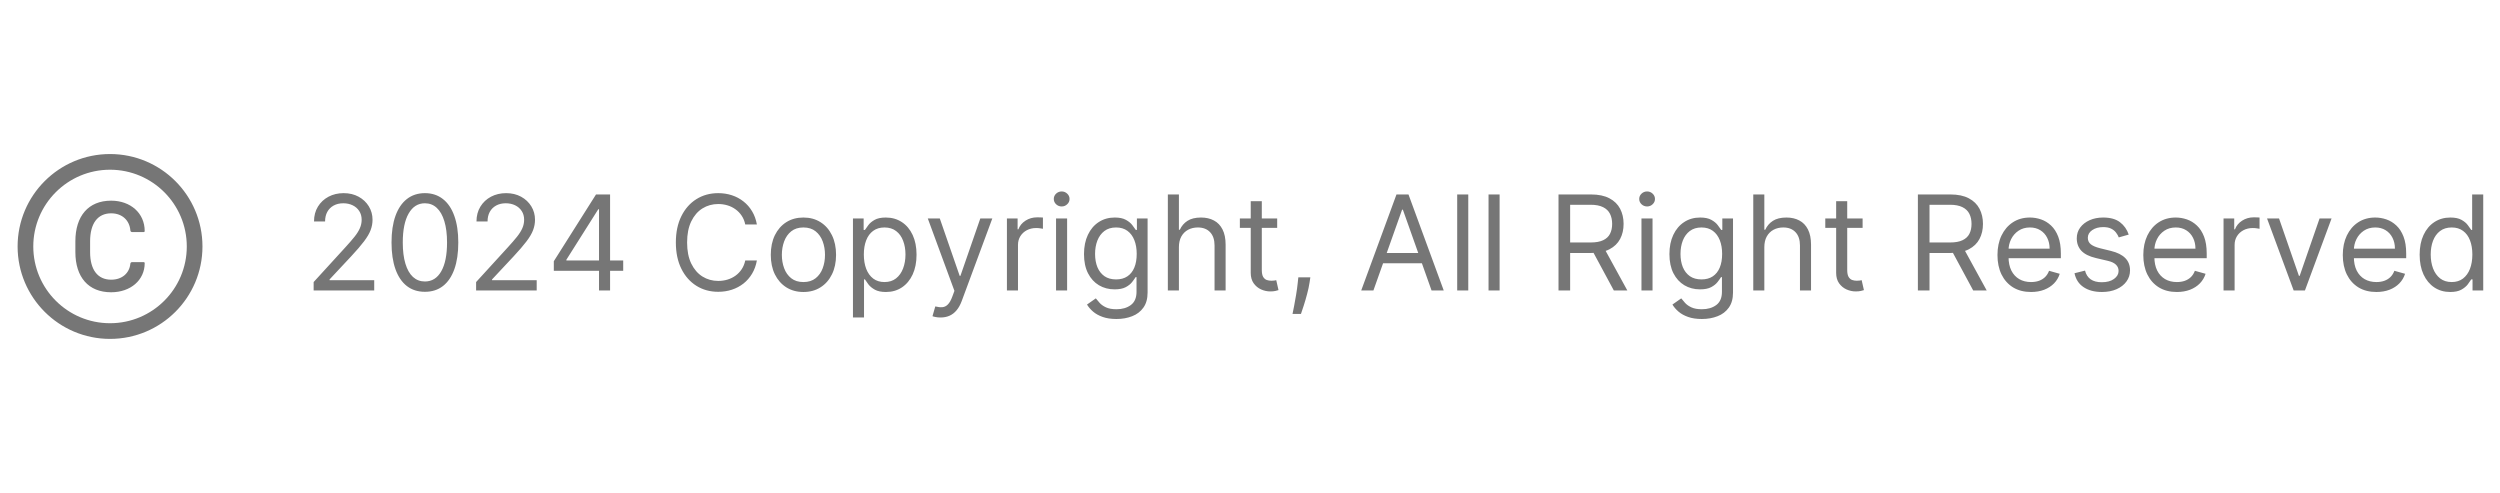 <svg width="284" height="56" viewBox="0 0 284 56" fill="none" xmlns="http://www.w3.org/2000/svg">
<path d="M12.5 17.499C6.702 17.499 2 22.201 2 27.999C2 33.798 6.702 38.499 12.5 38.499C18.298 38.499 23 33.798 23 27.999C23 22.201 18.298 17.499 12.5 17.499ZM12.5 36.718C7.686 36.718 3.781 32.813 3.781 27.999C3.781 23.185 7.686 19.28 12.5 19.28C17.314 19.28 21.219 23.185 21.219 27.999C21.219 32.813 17.314 36.718 12.5 36.718ZM12.631 24.233C13.873 24.233 14.717 25.025 14.811 26.188C14.818 26.286 14.9 26.361 14.998 26.361H16.327C16.388 26.361 16.438 26.312 16.438 26.251C16.438 24.219 14.834 22.796 12.624 22.796C10.048 22.796 8.562 24.535 8.562 27.409V28.634C8.562 31.487 10.048 33.202 12.624 33.202C14.827 33.202 16.438 31.824 16.438 29.888C16.438 29.827 16.388 29.778 16.327 29.778H14.996C14.898 29.778 14.818 29.853 14.809 29.949C14.71 31.03 13.869 31.773 12.629 31.773C11.098 31.773 10.236 30.65 10.236 28.642V27.409C10.238 25.37 11.103 24.233 12.631 24.233Z" fill="#767676"/>
<path d="M35.629 32.999V32.041L39.23 28.099C39.653 27.637 40.001 27.236 40.274 26.895C40.548 26.55 40.75 26.227 40.881 25.925C41.016 25.62 41.084 25.3 41.084 24.967C41.084 24.583 40.992 24.251 40.807 23.971C40.626 23.69 40.377 23.473 40.061 23.321C39.745 23.168 39.39 23.092 38.996 23.092C38.577 23.092 38.211 23.179 37.898 23.353C37.59 23.523 37.35 23.763 37.179 24.072C37.012 24.381 36.929 24.743 36.929 25.158H35.672C35.672 24.519 35.819 23.958 36.114 23.475C36.409 22.992 36.81 22.616 37.318 22.346C37.829 22.076 38.403 21.941 39.038 21.941C39.678 21.941 40.244 22.076 40.738 22.346C41.231 22.616 41.618 22.98 41.899 23.438C42.179 23.896 42.32 24.405 42.32 24.967C42.32 25.368 42.247 25.76 42.101 26.144C41.959 26.524 41.711 26.948 41.355 27.417C41.004 27.882 40.516 28.45 39.891 29.121L37.44 31.742V31.827H42.511V32.999H35.629ZM48.27 33.148C47.467 33.148 46.783 32.93 46.219 32.493C45.654 32.053 45.223 31.416 44.924 30.581C44.626 29.743 44.477 28.731 44.477 27.545C44.477 26.366 44.626 25.359 44.924 24.524C45.226 23.686 45.659 23.047 46.224 22.607C46.792 22.163 47.474 21.941 48.27 21.941C49.065 21.941 49.745 22.163 50.31 22.607C50.878 23.047 51.311 23.686 51.609 24.524C51.911 25.359 52.062 26.366 52.062 27.545C52.062 28.731 51.913 29.743 51.615 30.581C51.316 31.416 50.885 32.053 50.32 32.493C49.756 32.93 49.072 33.148 48.27 33.148ZM48.27 31.977C49.065 31.977 49.683 31.593 50.123 30.826C50.564 30.059 50.784 28.965 50.784 27.545C50.784 26.6 50.682 25.796 50.48 25.132C50.281 24.468 49.994 23.962 49.617 23.614C49.244 23.266 48.795 23.092 48.27 23.092C47.481 23.092 46.865 23.48 46.421 24.258C45.977 25.032 45.755 26.128 45.755 27.545C45.755 28.489 45.855 29.292 46.054 29.952C46.252 30.613 46.538 31.115 46.911 31.46C47.288 31.804 47.74 31.977 48.27 31.977ZM54.086 32.999V32.041L57.687 28.099C58.11 27.637 58.458 27.236 58.731 26.895C59.005 26.55 59.207 26.227 59.338 25.925C59.473 25.62 59.541 25.3 59.541 24.967C59.541 24.583 59.449 24.251 59.264 23.971C59.083 23.69 58.834 23.473 58.518 23.321C58.202 23.168 57.847 23.092 57.453 23.092C57.034 23.092 56.668 23.179 56.355 23.353C56.047 23.523 55.807 23.763 55.636 24.072C55.469 24.381 55.386 24.743 55.386 25.158H54.129C54.129 24.519 54.276 23.958 54.571 23.475C54.866 22.992 55.267 22.616 55.775 22.346C56.286 22.076 56.86 21.941 57.495 21.941C58.135 21.941 58.701 22.076 59.195 22.346C59.688 22.616 60.075 22.98 60.356 23.438C60.636 23.896 60.777 24.405 60.777 24.967C60.777 25.368 60.704 25.76 60.558 26.144C60.416 26.524 60.168 26.948 59.812 27.417C59.461 27.882 58.973 28.45 58.348 29.121L55.897 31.742V31.827H60.968V32.999H54.086ZM62.913 30.762V29.675L67.707 22.09H68.495V23.773H67.962L64.34 29.505V29.59H70.796V30.762H62.913ZM68.048 32.999V30.432V29.926V22.09H69.305V32.999H68.048ZM85.981 25.499H84.66C84.582 25.119 84.445 24.785 84.25 24.498C84.058 24.21 83.824 23.969 83.547 23.773C83.273 23.575 82.97 23.425 82.636 23.326C82.302 23.227 81.954 23.177 81.592 23.177C80.932 23.177 80.333 23.344 79.797 23.677C79.264 24.011 78.84 24.503 78.524 25.153C78.211 25.803 78.055 26.6 78.055 27.545C78.055 28.489 78.211 29.287 78.524 29.936C78.84 30.586 79.264 31.078 79.797 31.412C80.333 31.746 80.932 31.913 81.592 31.913C81.954 31.913 82.302 31.863 82.636 31.764C82.97 31.664 83.273 31.517 83.547 31.321C83.824 31.122 84.058 30.879 84.25 30.592C84.445 30.3 84.582 29.967 84.66 29.59H85.981C85.882 30.148 85.701 30.647 85.438 31.087C85.175 31.527 84.849 31.902 84.458 32.211C84.067 32.516 83.629 32.749 83.142 32.909C82.659 33.069 82.142 33.148 81.592 33.148C80.662 33.148 79.834 32.921 79.11 32.467C78.385 32.012 77.815 31.366 77.4 30.528C76.984 29.69 76.777 28.695 76.777 27.545C76.777 26.394 76.984 25.4 77.4 24.562C77.815 23.724 78.385 23.077 79.11 22.623C79.834 22.168 80.662 21.941 81.592 21.941C82.142 21.941 82.659 22.021 83.142 22.181C83.629 22.34 84.067 22.575 84.458 22.884C84.849 23.189 85.175 23.562 85.438 24.003C85.701 24.439 85.882 24.938 85.981 25.499ZM91.269 33.17C90.531 33.17 89.883 32.994 89.325 32.642C88.771 32.291 88.338 31.799 88.025 31.167C87.716 30.535 87.562 29.796 87.562 28.951C87.562 28.099 87.716 27.355 88.025 26.719C88.338 26.083 88.771 25.59 89.325 25.238C89.883 24.887 90.531 24.711 91.269 24.711C92.008 24.711 92.654 24.887 93.208 25.238C93.766 25.59 94.199 26.083 94.508 26.719C94.82 27.355 94.977 28.099 94.977 28.951C94.977 29.796 94.82 30.535 94.508 31.167C94.199 31.799 93.766 32.291 93.208 32.642C92.654 32.994 92.008 33.17 91.269 33.17ZM91.269 32.041C91.83 32.041 92.292 31.897 92.654 31.609C93.016 31.321 93.285 30.943 93.459 30.474C93.633 30.006 93.72 29.498 93.72 28.951C93.72 28.404 93.633 27.895 93.459 27.422C93.285 26.95 93.016 26.568 92.654 26.277C92.292 25.986 91.83 25.84 91.269 25.84C90.708 25.84 90.247 25.986 89.884 26.277C89.522 26.568 89.254 26.95 89.08 27.422C88.906 27.895 88.819 28.404 88.819 28.951C88.819 29.498 88.906 30.006 89.08 30.474C89.254 30.943 89.522 31.321 89.884 31.609C90.247 31.897 90.708 32.041 91.269 32.041ZM96.896 36.067V24.817H98.11V26.117H98.259C98.352 25.975 98.48 25.794 98.643 25.574C98.81 25.35 99.048 25.151 99.357 24.977C99.669 24.8 100.092 24.711 100.624 24.711C101.313 24.711 101.921 24.883 102.446 25.228C102.972 25.572 103.382 26.06 103.677 26.692C103.971 27.325 104.119 28.07 104.119 28.93C104.119 29.796 103.971 30.547 103.677 31.183C103.382 31.815 102.973 32.305 102.451 32.653C101.929 32.998 101.328 33.17 100.646 33.17C100.12 33.17 99.699 33.083 99.383 32.909C99.067 32.731 98.824 32.531 98.653 32.307C98.483 32.08 98.352 31.891 98.259 31.742H98.153V36.067H96.896ZM98.132 28.908C98.132 29.526 98.222 30.071 98.403 30.544C98.584 31.012 98.849 31.38 99.197 31.646C99.545 31.909 99.971 32.041 100.475 32.041C101.001 32.041 101.439 31.902 101.791 31.625C102.146 31.344 102.412 30.968 102.59 30.496C102.771 30.02 102.862 29.491 102.862 28.908C102.862 28.333 102.773 27.815 102.595 27.353C102.421 26.888 102.157 26.52 101.802 26.25C101.45 25.977 101.008 25.84 100.475 25.84C99.964 25.84 99.534 25.97 99.186 26.229C98.838 26.485 98.575 26.843 98.398 27.305C98.22 27.763 98.132 28.298 98.132 28.908ZM106.846 36.067C106.633 36.067 106.443 36.05 106.276 36.014C106.109 35.982 105.994 35.95 105.93 35.918L106.249 34.81C106.555 34.889 106.825 34.917 107.059 34.896C107.293 34.874 107.501 34.77 107.682 34.581C107.867 34.397 108.036 34.097 108.188 33.681L108.423 33.042L105.397 24.817H106.761L109.019 31.337H109.104L111.363 24.817H112.727L109.254 34.192C109.097 34.615 108.904 34.965 108.673 35.242C108.442 35.522 108.174 35.73 107.869 35.865C107.567 36 107.226 36.067 106.846 36.067ZM114.386 32.999V24.817H115.6V26.053H115.686C115.835 25.648 116.105 25.32 116.495 25.068C116.886 24.816 117.326 24.69 117.816 24.69C117.909 24.69 118.024 24.691 118.163 24.695C118.301 24.698 118.406 24.704 118.477 24.711V25.989C118.434 25.979 118.337 25.963 118.184 25.941C118.035 25.916 117.877 25.904 117.71 25.904C117.312 25.904 116.957 25.988 116.644 26.154C116.335 26.318 116.09 26.545 115.909 26.836C115.732 27.124 115.643 27.452 115.643 27.822V32.999H114.386ZM119.967 32.999V24.817H121.224V32.999H119.967ZM120.606 23.454C120.361 23.454 120.15 23.37 119.972 23.203C119.798 23.037 119.711 22.836 119.711 22.602C119.711 22.367 119.798 22.166 119.972 22C120.15 21.833 120.361 21.749 120.606 21.749C120.851 21.749 121.061 21.833 121.235 22C121.412 22.166 121.501 22.367 121.501 22.602C121.501 22.836 121.412 23.037 121.235 23.203C121.061 23.37 120.851 23.454 120.606 23.454ZM126.829 36.238C126.222 36.238 125.7 36.16 125.263 36.004C124.826 35.851 124.462 35.648 124.171 35.396C123.883 35.148 123.654 34.881 123.484 34.597L124.485 33.894C124.599 34.043 124.743 34.214 124.917 34.406C125.091 34.601 125.329 34.77 125.631 34.912C125.936 35.057 126.335 35.13 126.829 35.13C127.49 35.13 128.035 34.97 128.464 34.651C128.894 34.331 129.109 33.83 129.109 33.148V31.486H129.002C128.91 31.636 128.779 31.82 128.608 32.041C128.441 32.257 128.2 32.451 127.884 32.621C127.571 32.788 127.149 32.871 126.616 32.871C125.956 32.871 125.362 32.715 124.837 32.403C124.315 32.09 123.901 31.636 123.596 31.039C123.294 30.442 123.143 29.718 123.143 28.866C123.143 28.028 123.29 27.298 123.585 26.677C123.88 26.052 124.29 25.569 124.816 25.228C125.341 24.883 125.948 24.711 126.637 24.711C127.17 24.711 127.593 24.8 127.905 24.977C128.221 25.151 128.463 25.35 128.63 25.574C128.8 25.794 128.931 25.975 129.024 26.117H129.152V24.817H130.366V33.234C130.366 33.937 130.206 34.508 129.887 34.949C129.571 35.393 129.144 35.718 128.608 35.924C128.076 36.133 127.483 36.238 126.829 36.238ZM126.786 31.742C127.291 31.742 127.717 31.627 128.065 31.396C128.413 31.165 128.677 30.833 128.859 30.4C129.04 29.967 129.13 29.448 129.13 28.844C129.13 28.255 129.041 27.735 128.864 27.284C128.686 26.833 128.424 26.479 128.076 26.224C127.728 25.968 127.298 25.84 126.786 25.84C126.254 25.84 125.81 25.975 125.455 26.245C125.103 26.515 124.839 26.877 124.661 27.332C124.487 27.786 124.4 28.291 124.4 28.844C124.4 29.413 124.489 29.915 124.666 30.352C124.848 30.785 125.114 31.126 125.465 31.375C125.821 31.62 126.261 31.742 126.786 31.742ZM133.924 28.077V32.999H132.667V22.09H133.924V26.096H134.031C134.223 25.673 134.51 25.338 134.894 25.089C135.281 24.837 135.796 24.711 136.438 24.711C136.996 24.711 137.484 24.823 137.903 25.047C138.322 25.267 138.647 25.606 138.878 26.064C139.112 26.518 139.23 27.097 139.23 27.8V32.999H137.973V27.886C137.973 27.236 137.804 26.733 137.467 26.378C137.133 26.02 136.669 25.84 136.076 25.84C135.664 25.84 135.295 25.927 134.968 26.101C134.645 26.275 134.389 26.529 134.201 26.863C134.017 27.197 133.924 27.602 133.924 28.077ZM145.088 24.817V25.883H140.848V24.817H145.088ZM142.083 22.857H143.341V30.655C143.341 31.011 143.392 31.277 143.495 31.454C143.602 31.628 143.737 31.746 143.9 31.806C144.067 31.863 144.243 31.891 144.427 31.891C144.566 31.891 144.679 31.884 144.768 31.87C144.857 31.852 144.928 31.838 144.981 31.827L145.237 32.957C145.152 32.989 145.033 33.021 144.88 33.053C144.727 33.088 144.534 33.106 144.299 33.106C143.944 33.106 143.596 33.029 143.255 32.877C142.918 32.724 142.637 32.492 142.414 32.179C142.194 31.866 142.083 31.472 142.083 30.996V22.857ZM148.854 31.508L148.768 32.083C148.708 32.488 148.616 32.921 148.491 33.383C148.371 33.844 148.245 34.279 148.113 34.688C147.982 35.096 147.874 35.421 147.788 35.663H146.83C146.876 35.435 146.936 35.135 147.011 34.762C147.085 34.389 147.16 33.972 147.234 33.511C147.312 33.053 147.376 32.584 147.426 32.104L147.49 31.508H148.854ZM156.019 32.999H154.634L158.64 22.09H160.004L164.009 32.999H162.625L159.365 23.816H159.279L156.019 32.999ZM156.531 28.738H162.113V29.91H156.531V28.738ZM166.795 22.09V32.999H165.538V22.09H166.795ZM170.355 22.09V32.999H169.098V22.09H170.355ZM177.047 32.999V22.09H180.733C181.585 22.09 182.285 22.236 182.831 22.527C183.378 22.815 183.783 23.211 184.046 23.715C184.309 24.219 184.44 24.793 184.44 25.435C184.44 26.078 184.309 26.648 184.046 27.145C183.783 27.642 183.38 28.033 182.837 28.317C182.293 28.598 181.599 28.738 180.754 28.738H177.771V27.545H180.711C181.294 27.545 181.763 27.459 182.118 27.289C182.476 27.119 182.736 26.877 182.895 26.565C183.059 26.249 183.14 25.872 183.14 25.435C183.14 24.999 183.059 24.617 182.895 24.29C182.732 23.963 182.471 23.711 182.112 23.534C181.754 23.353 181.28 23.262 180.69 23.262H178.368V32.999H177.047ZM182.182 28.099L184.866 32.999H183.332L180.69 28.099H182.182ZM186.471 32.999V24.817H187.728V32.999H186.471ZM187.11 23.454C186.865 23.454 186.654 23.37 186.476 23.203C186.302 23.037 186.215 22.836 186.215 22.602C186.215 22.367 186.302 22.166 186.476 22C186.654 21.833 186.865 21.749 187.11 21.749C187.355 21.749 187.565 21.833 187.739 22C187.916 22.166 188.005 22.367 188.005 22.602C188.005 22.836 187.916 23.037 187.739 23.203C187.565 23.37 187.355 23.454 187.11 23.454ZM193.333 36.238C192.726 36.238 192.204 36.16 191.767 36.004C191.33 35.851 190.966 35.648 190.675 35.396C190.387 35.148 190.158 34.881 189.988 34.597L190.989 33.894C191.103 34.043 191.247 34.214 191.421 34.406C191.595 34.601 191.833 34.77 192.134 34.912C192.44 35.057 192.839 35.13 193.333 35.13C193.994 35.13 194.539 34.97 194.968 34.651C195.398 34.331 195.613 33.83 195.613 33.148V31.486H195.506C195.414 31.636 195.283 31.82 195.112 32.041C194.945 32.257 194.704 32.451 194.388 32.621C194.075 32.788 193.653 32.871 193.12 32.871C192.459 32.871 191.866 32.715 191.341 32.403C190.819 32.09 190.405 31.636 190.1 31.039C189.798 30.442 189.647 29.718 189.647 28.866C189.647 28.028 189.794 27.298 190.089 26.677C190.384 26.052 190.794 25.569 191.32 25.228C191.845 24.883 192.452 24.711 193.141 24.711C193.674 24.711 194.097 24.8 194.409 24.977C194.725 25.151 194.967 25.35 195.133 25.574C195.304 25.794 195.435 25.975 195.528 26.117H195.655V24.817H196.87V33.234C196.87 33.937 196.71 34.508 196.391 34.949C196.074 35.393 195.648 35.718 195.112 35.924C194.579 36.133 193.986 36.238 193.333 36.238ZM193.29 31.742C193.795 31.742 194.221 31.627 194.569 31.396C194.917 31.165 195.181 30.833 195.362 30.4C195.544 29.967 195.634 29.448 195.634 28.844C195.634 28.255 195.545 27.735 195.368 27.284C195.19 26.833 194.927 26.479 194.579 26.224C194.231 25.968 193.802 25.84 193.29 25.84C192.758 25.84 192.314 25.975 191.959 26.245C191.607 26.515 191.343 26.877 191.165 27.332C190.991 27.786 190.904 28.291 190.904 28.844C190.904 29.413 190.993 29.915 191.17 30.352C191.351 30.785 191.618 31.126 191.969 31.375C192.324 31.62 192.765 31.742 193.29 31.742ZM200.428 28.077V32.999H199.171V22.09H200.428V26.096H200.535C200.726 25.673 201.014 25.338 201.398 25.089C201.785 24.837 202.3 24.711 202.942 24.711C203.5 24.711 203.988 24.823 204.407 25.047C204.826 25.267 205.151 25.606 205.382 26.064C205.616 26.518 205.734 27.097 205.734 27.8V32.999H204.476V27.886C204.476 27.236 204.308 26.733 203.97 26.378C203.637 26.02 203.173 25.84 202.58 25.84C202.168 25.84 201.799 25.927 201.472 26.101C201.149 26.275 200.893 26.529 200.705 26.863C200.521 27.197 200.428 27.602 200.428 28.077ZM211.592 24.817V25.883H207.352V24.817H211.592ZM208.587 22.857H209.844V30.655C209.844 31.011 209.896 31.277 209.999 31.454C210.105 31.628 210.24 31.746 210.404 31.806C210.571 31.863 210.746 31.891 210.931 31.891C211.07 31.891 211.183 31.884 211.272 31.87C211.361 31.852 211.432 31.838 211.485 31.827L211.741 32.957C211.656 32.989 211.537 33.021 211.384 33.053C211.231 33.088 211.038 33.106 210.803 33.106C210.448 33.106 210.1 33.029 209.759 32.877C209.422 32.724 209.141 32.492 208.918 32.179C208.697 31.866 208.587 31.472 208.587 30.996V22.857ZM217.872 32.999V22.09H221.558C222.41 22.09 223.11 22.236 223.657 22.527C224.203 22.815 224.608 23.211 224.871 23.715C225.134 24.219 225.265 24.793 225.265 25.435C225.265 26.078 225.134 26.648 224.871 27.145C224.608 27.642 224.205 28.033 223.662 28.317C223.119 28.598 222.424 28.738 221.579 28.738H218.596V27.545H221.537C222.119 27.545 222.588 27.459 222.943 27.289C223.301 27.119 223.561 26.877 223.721 26.565C223.884 26.249 223.966 25.872 223.966 25.435C223.966 24.999 223.884 24.617 223.721 24.29C223.557 23.963 223.296 23.711 222.938 23.534C222.579 23.353 222.105 23.262 221.515 23.262H219.193V32.999H217.872ZM223.007 28.099L225.691 32.999H224.157L221.515 28.099H223.007ZM230.726 33.17C229.938 33.17 229.258 32.996 228.686 32.648C228.118 32.296 227.68 31.806 227.371 31.177C227.065 30.545 226.913 29.81 226.913 28.972C226.913 28.134 227.065 27.396 227.371 26.756C227.68 26.114 228.109 25.613 228.66 25.254C229.214 24.892 229.86 24.711 230.599 24.711C231.025 24.711 231.446 24.782 231.861 24.924C232.277 25.066 232.655 25.297 232.996 25.616C233.337 25.933 233.608 26.352 233.811 26.874C234.013 27.396 234.114 28.038 234.114 28.802V29.334H227.807V28.248H232.836C232.836 27.786 232.744 27.374 232.559 27.012C232.378 26.65 232.119 26.364 231.781 26.154C231.447 25.945 231.053 25.84 230.599 25.84C230.098 25.84 229.665 25.965 229.299 26.213C228.937 26.458 228.658 26.778 228.463 27.172C228.267 27.566 228.17 27.989 228.17 28.44V29.164C228.17 29.782 228.276 30.306 228.489 30.735C228.706 31.162 229.006 31.486 229.389 31.71C229.773 31.93 230.219 32.041 230.726 32.041C231.057 32.041 231.355 31.994 231.621 31.902C231.891 31.806 232.124 31.664 232.319 31.476C232.514 31.284 232.665 31.046 232.772 30.762L233.986 31.103C233.859 31.515 233.644 31.877 233.342 32.19C233.04 32.499 232.667 32.74 232.223 32.914C231.779 33.084 231.28 33.17 230.726 33.17ZM241.822 26.65L240.693 26.969C240.622 26.781 240.517 26.598 240.378 26.421C240.244 26.24 240.059 26.09 239.824 25.973C239.59 25.856 239.29 25.798 238.924 25.798C238.424 25.798 238.006 25.913 237.672 26.144C237.342 26.371 237.177 26.66 237.177 27.012C237.177 27.325 237.291 27.571 237.518 27.753C237.745 27.934 238.1 28.084 238.583 28.205L239.798 28.503C240.529 28.681 241.074 28.953 241.433 29.319C241.792 29.681 241.971 30.148 241.971 30.719C241.971 31.188 241.836 31.607 241.566 31.977C241.3 32.346 240.927 32.637 240.448 32.85C239.968 33.063 239.411 33.17 238.775 33.17C237.941 33.17 237.25 32.989 236.703 32.626C236.156 32.264 235.81 31.735 235.664 31.039L236.858 30.741C236.971 31.181 237.186 31.511 237.502 31.732C237.822 31.952 238.239 32.062 238.754 32.062C239.34 32.062 239.805 31.938 240.149 31.689C240.497 31.437 240.671 31.135 240.671 30.783C240.671 30.499 240.572 30.261 240.373 30.07C240.174 29.874 239.869 29.729 239.457 29.633L238.093 29.313C237.344 29.136 236.794 28.86 236.442 28.488C236.094 28.111 235.92 27.641 235.92 27.076C235.92 26.614 236.05 26.206 236.309 25.851C236.572 25.496 236.929 25.217 237.38 25.015C237.834 24.812 238.349 24.711 238.924 24.711C239.734 24.711 240.37 24.889 240.831 25.244C241.296 25.599 241.627 26.067 241.822 26.65ZM247.294 33.17C246.506 33.17 245.825 32.996 245.254 32.648C244.686 32.296 244.247 31.806 243.938 31.177C243.633 30.545 243.48 29.81 243.48 28.972C243.48 28.134 243.633 27.396 243.938 26.756C244.247 26.114 244.677 25.613 245.227 25.254C245.781 24.892 246.427 24.711 247.166 24.711C247.592 24.711 248.013 24.782 248.428 24.924C248.844 25.066 249.222 25.297 249.563 25.616C249.904 25.933 250.176 26.352 250.378 26.874C250.58 27.396 250.682 28.038 250.682 28.802V29.334H244.375V28.248H249.403C249.403 27.786 249.311 27.374 249.126 27.012C248.945 26.65 248.686 26.364 248.349 26.154C248.015 25.945 247.621 25.84 247.166 25.84C246.665 25.84 246.232 25.965 245.866 26.213C245.504 26.458 245.225 26.778 245.03 27.172C244.835 27.566 244.737 27.989 244.737 28.44V29.164C244.737 29.782 244.844 30.306 245.057 30.735C245.273 31.162 245.573 31.486 245.957 31.71C246.34 31.93 246.786 32.041 247.294 32.041C247.624 32.041 247.922 31.994 248.189 31.902C248.459 31.806 248.691 31.664 248.887 31.476C249.082 31.284 249.233 31.046 249.339 30.762L250.554 31.103C250.426 31.515 250.211 31.877 249.909 32.19C249.607 32.499 249.235 32.74 248.791 32.914C248.347 33.084 247.848 33.17 247.294 33.17ZM252.594 32.999V24.817H253.808V26.053H253.894C254.043 25.648 254.313 25.32 254.703 25.068C255.094 24.816 255.534 24.69 256.024 24.69C256.117 24.69 256.232 24.691 256.371 24.695C256.509 24.698 256.614 24.704 256.685 24.711V25.989C256.642 25.979 256.545 25.963 256.392 25.941C256.243 25.916 256.085 25.904 255.918 25.904C255.52 25.904 255.165 25.988 254.852 26.154C254.544 26.318 254.298 26.545 254.117 26.836C253.94 27.124 253.851 27.452 253.851 27.822V32.999H252.594ZM264.865 24.817L261.84 32.999H260.561L257.536 24.817H258.899L261.158 31.337H261.243L263.502 24.817H264.865ZM269.955 33.17C269.167 33.17 268.487 32.996 267.915 32.648C267.347 32.296 266.908 31.806 266.599 31.177C266.294 30.545 266.141 29.81 266.141 28.972C266.141 28.134 266.294 27.396 266.599 26.756C266.908 26.114 267.338 25.613 267.888 25.254C268.442 24.892 269.089 24.711 269.827 24.711C270.253 24.711 270.674 24.782 271.09 24.924C271.505 25.066 271.883 25.297 272.224 25.616C272.565 25.933 272.837 26.352 273.039 26.874C273.242 27.396 273.343 28.038 273.343 28.802V29.334H267.036V28.248H272.064C272.064 27.786 271.972 27.374 271.787 27.012C271.606 26.65 271.347 26.364 271.01 26.154C270.676 25.945 270.282 25.84 269.827 25.84C269.326 25.84 268.893 25.965 268.527 26.213C268.165 26.458 267.886 26.778 267.691 27.172C267.496 27.566 267.398 27.989 267.398 28.44V29.164C267.398 29.782 267.505 30.306 267.718 30.735C267.934 31.162 268.234 31.486 268.618 31.71C269.002 31.93 269.447 32.041 269.955 32.041C270.285 32.041 270.584 31.994 270.85 31.902C271.12 31.806 271.352 31.664 271.548 31.476C271.743 31.284 271.894 31.046 272 30.762L273.215 31.103C273.087 31.515 272.872 31.877 272.57 32.19C272.269 32.499 271.896 32.74 271.452 32.914C271.008 33.084 270.509 33.17 269.955 33.17ZM278.345 33.17C277.663 33.17 277.061 32.998 276.539 32.653C276.017 32.305 275.608 31.815 275.314 31.183C275.019 30.547 274.872 29.796 274.872 28.93C274.872 28.07 275.019 27.325 275.314 26.692C275.608 26.06 276.019 25.572 276.544 25.228C277.07 24.883 277.677 24.711 278.366 24.711C278.899 24.711 279.319 24.8 279.628 24.977C279.941 25.151 280.179 25.35 280.342 25.574C280.509 25.794 280.639 25.975 280.731 26.117H280.837V22.09H282.095V32.999H280.88V31.742H280.731C280.639 31.891 280.507 32.08 280.337 32.307C280.166 32.531 279.923 32.731 279.607 32.909C279.291 33.083 278.87 33.17 278.345 33.17ZM278.515 32.041C279.019 32.041 279.445 31.909 279.793 31.646C280.141 31.38 280.406 31.012 280.587 30.544C280.768 30.071 280.859 29.526 280.859 28.908C280.859 28.298 280.77 27.763 280.592 27.305C280.415 26.843 280.152 26.485 279.804 26.229C279.456 25.97 279.026 25.84 278.515 25.84C277.982 25.84 277.538 25.977 277.183 26.25C276.832 26.52 276.567 26.888 276.39 27.353C276.216 27.815 276.129 28.333 276.129 28.908C276.129 29.491 276.217 30.02 276.395 30.496C276.576 30.968 276.842 31.344 277.194 31.625C277.549 31.902 277.989 32.041 278.515 32.041Z" fill="#767676"/>
</svg>
